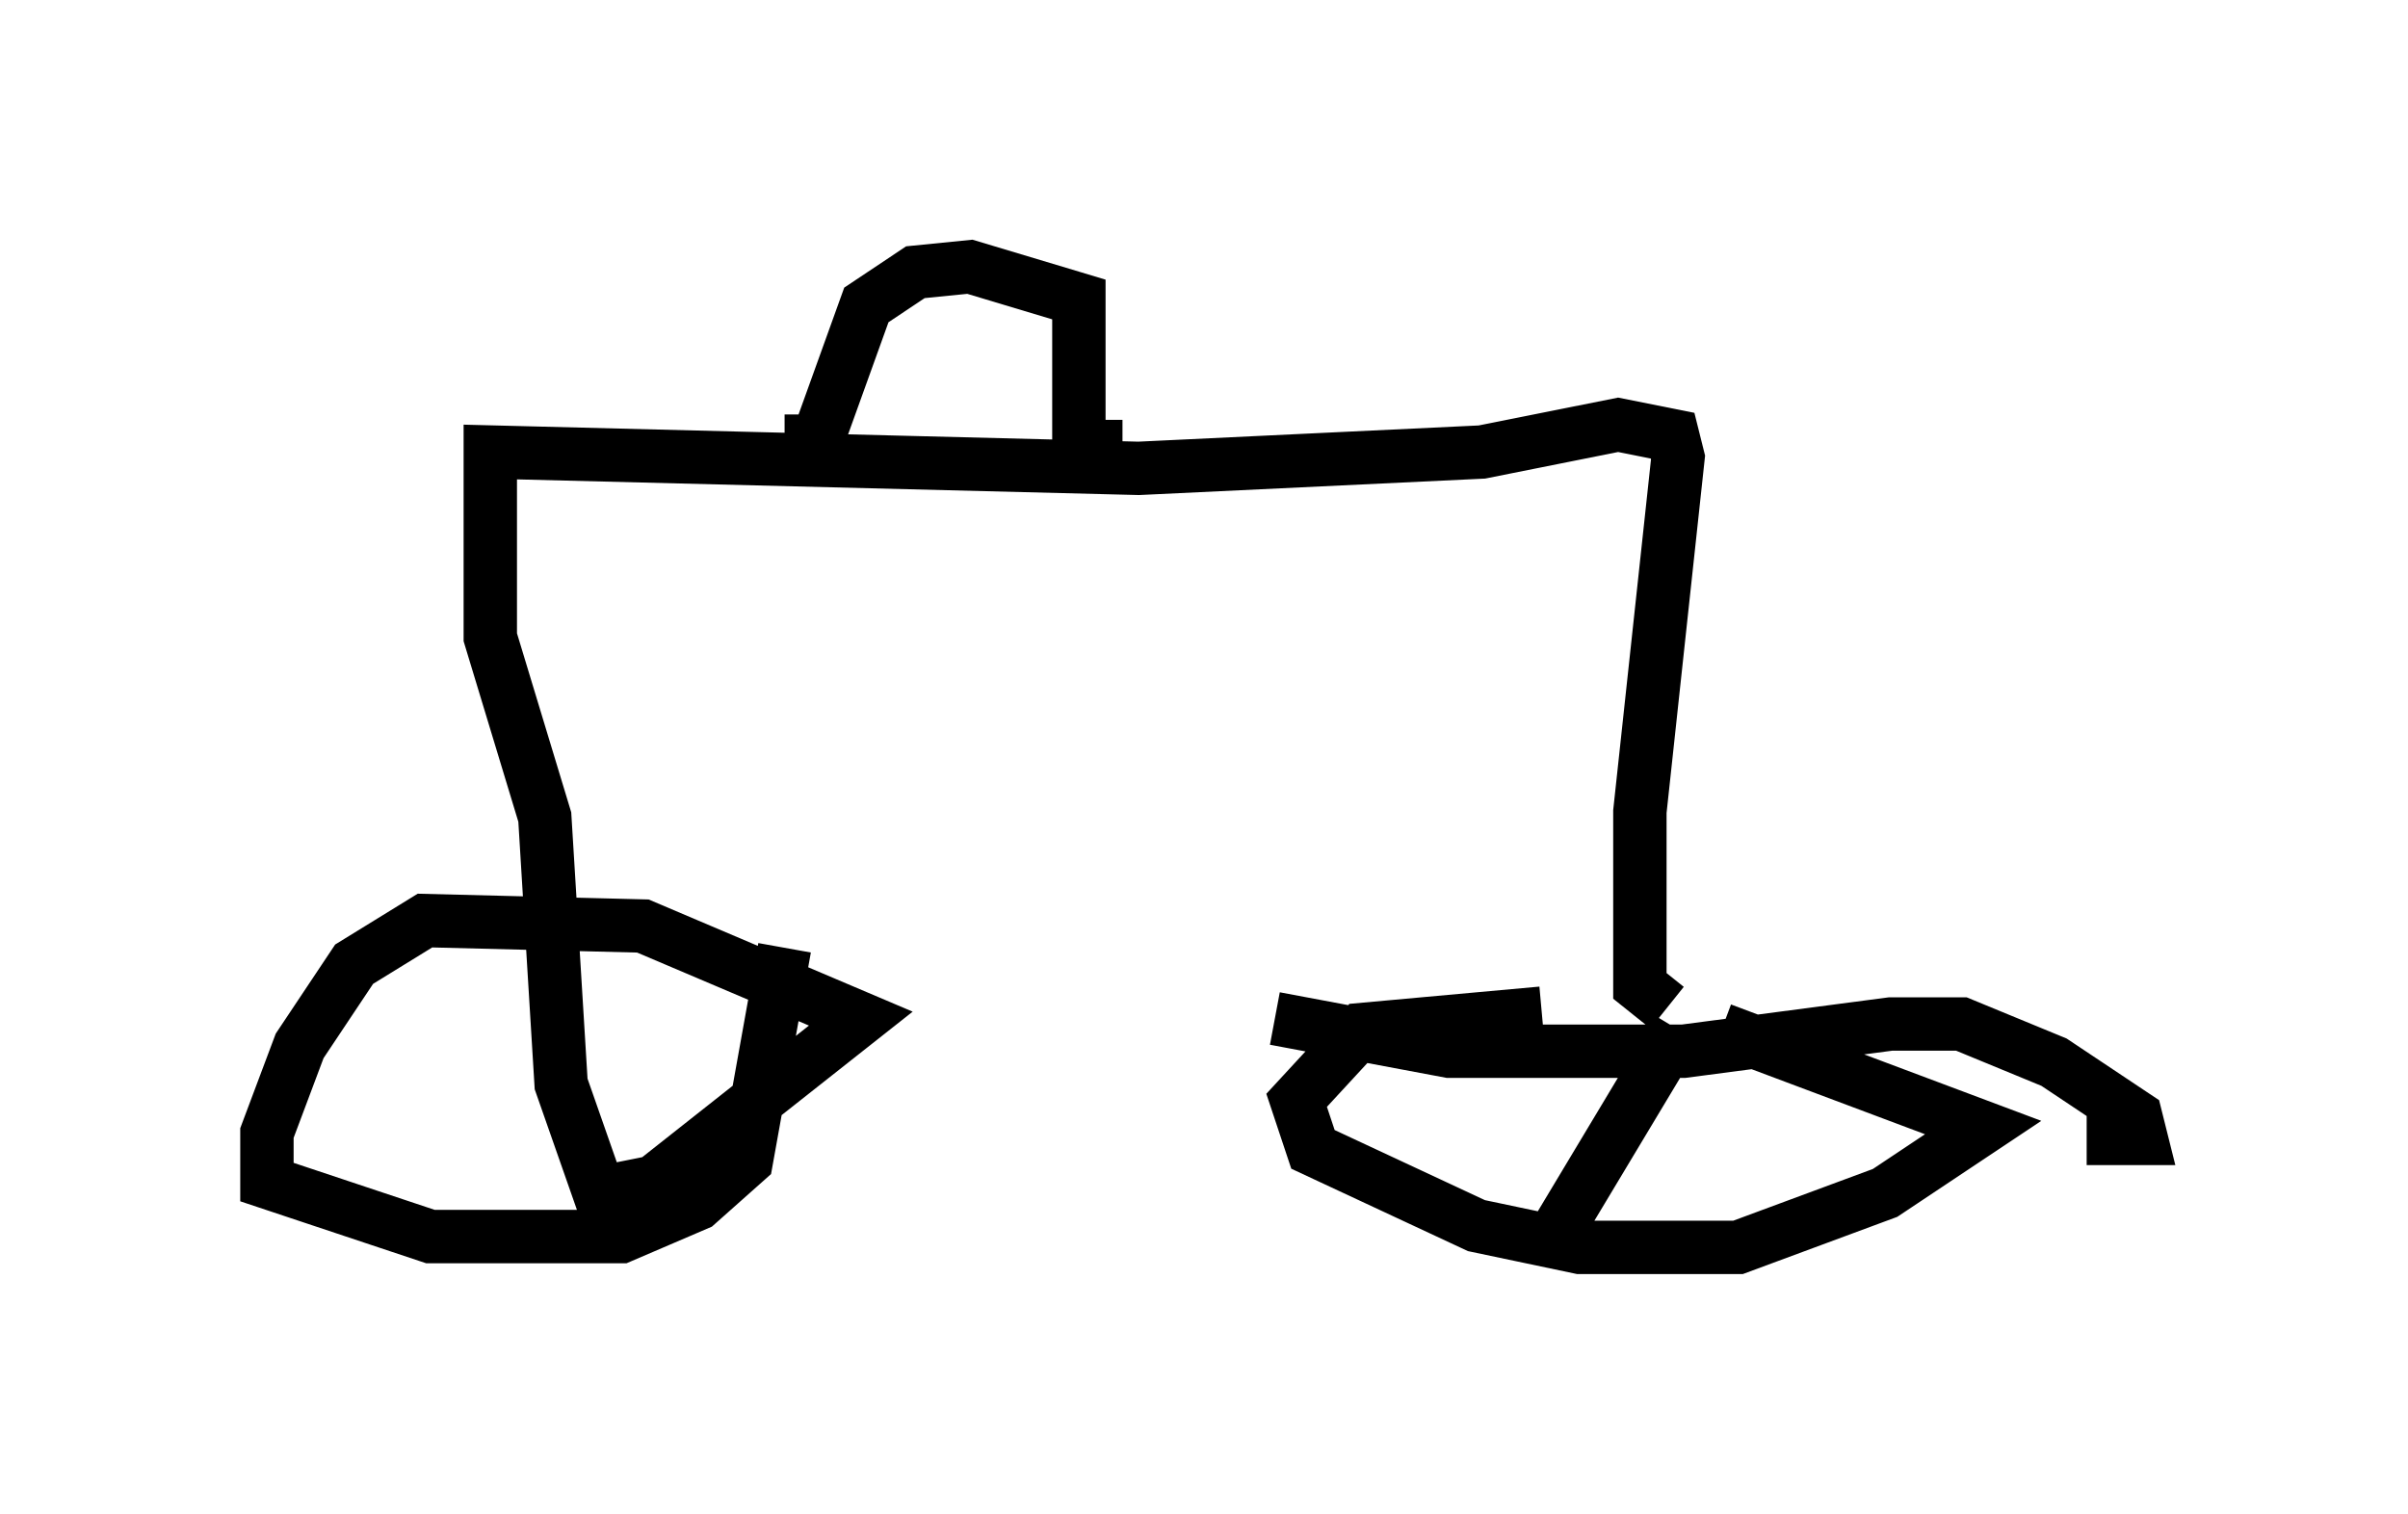 <?xml version="1.0" encoding="utf-8" ?>
<svg baseProfile="full" height="28.375" version="1.1" width="45.117" xmlns="http://www.w3.org/2000/svg" xmlns:ev="http://www.w3.org/2001/xml-events" xmlns:xlink="http://www.w3.org/1999/xlink"><defs /><rect fill="white" height="28.375" width="45.117" x="0" y="0" /><path d="M32.971, 20.006 m-4.083, -1.021 l-3.369, 0.306 -1.225, 1.327 l0.306, 0.919 3.063, 1.429 l1.94, 0.408 2.96, 0.0 l2.756, -1.021 1.838, -1.225 l-4.9, -1.838 m-0.817, 0.0 l-2.45, 4.083 m-5.104, -4.288 l3.267, 0.613 4.39, 0.0 l3.879, -0.51 1.327, 0.0 l1.735, 0.715 1.531, 1.021 l0.102, 0.408 -1.021, 0.0 m-7.861, -2.45 l-0.51, -0.408 0.0, -3.267 l0.715, -6.635 -0.102, -0.408 l-1.021, -0.204 -2.552, 0.51 l-6.431, 0.306 -12.148, -0.306 l0.0, 3.471 1.021, 3.369 l0.306, 5.002 0.715, 2.042 l1.021, -0.204 3.879, -3.063 l-4.083, -1.735 -4.083, -0.102 l-1.327, 0.817 -1.021, 1.531 l-0.613, 1.633 0.0, 0.919 l3.063, 1.021 3.573, 0.0 l1.429, -0.613 0.919, -0.817 l0.715, -3.981 m0.0, -9.494 l0.613, 0.0 0.919, -2.552 l0.919, -0.613 1.021, -0.102 l2.042, 0.613 0.0, 2.756 l0.817, 0.0 " fill="none" stroke="black" stroke-width="1" /></svg>